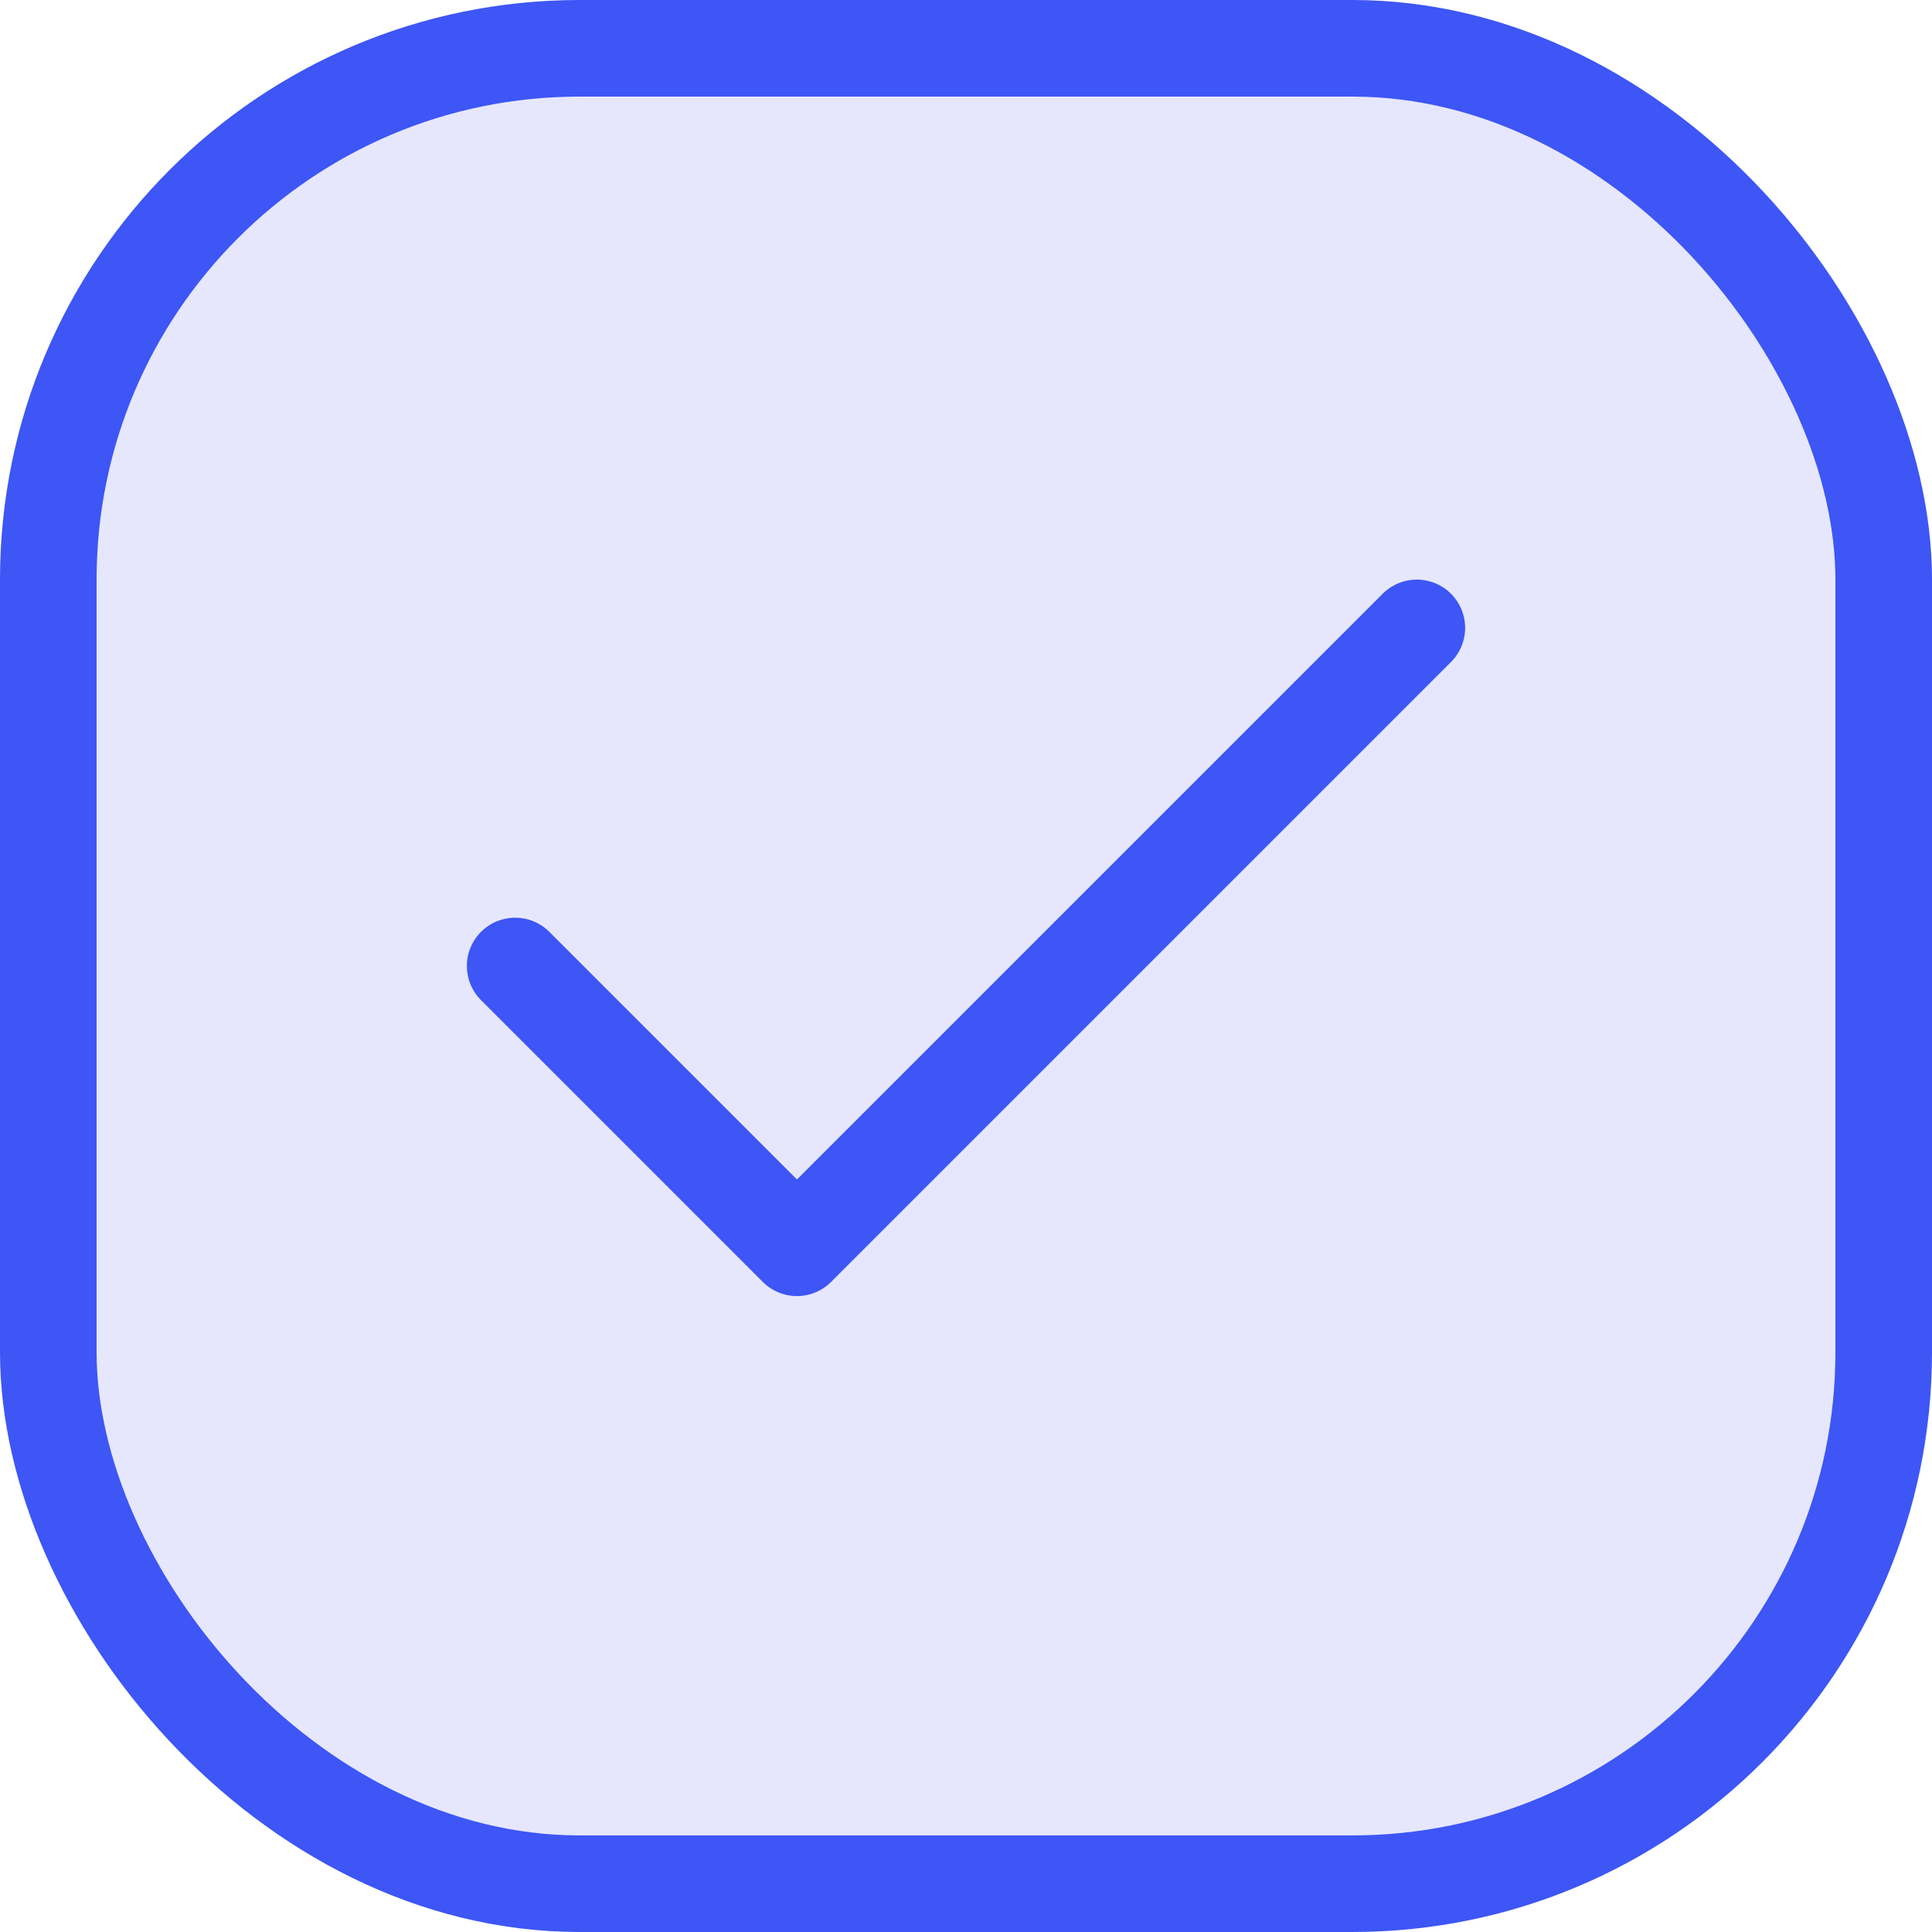 <svg width="20" height="20" viewBox="0 0 20 20" fill="none" xmlns="http://www.w3.org/2000/svg">
<rect x="0.5" y="0.5" width="19" height="19" rx="5.5" fill="#E6E7FD"/>
<path d="M14.667 6.5L8.25 12.917L5.333 10" stroke="#3D56F5" stroke-linecap="round" stroke-linejoin="round"/>
<rect x="0.5" y="0.5" width="19" height="19" rx="5.5" stroke="#3D56F5"/>
</svg>
